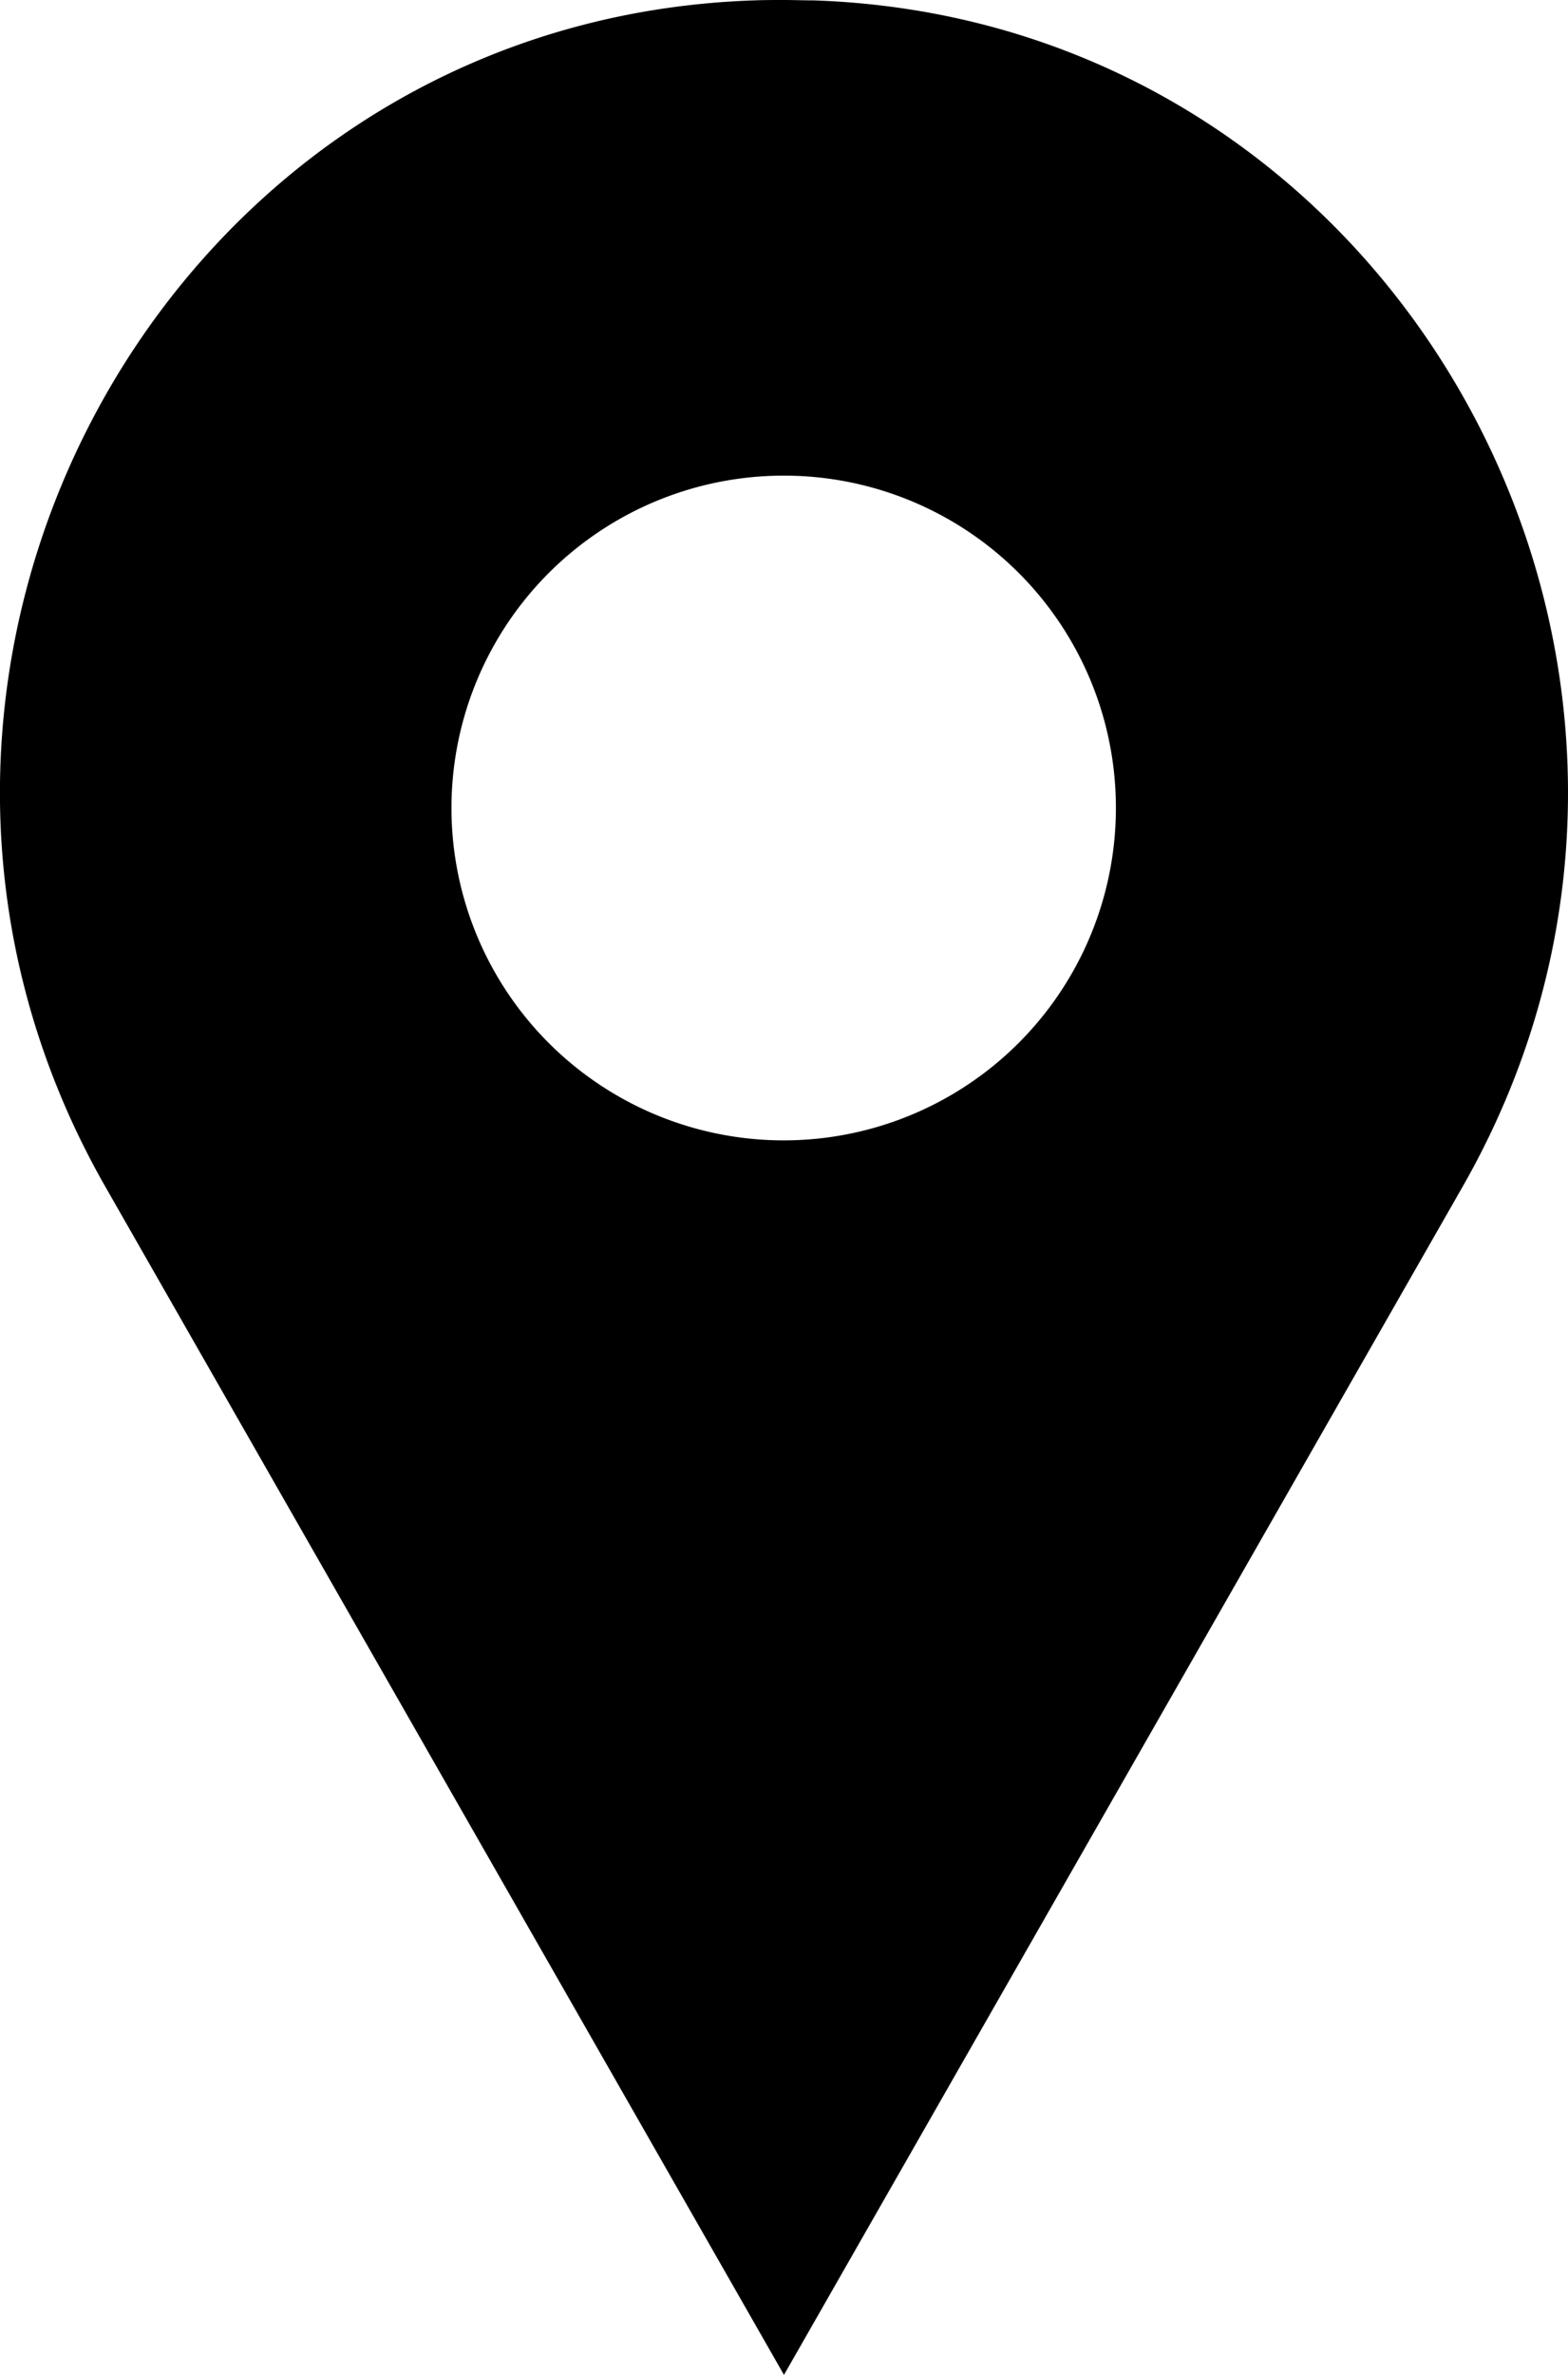 <svg id="Layer_1" data-name="Layer 1" xmlns="http://www.w3.org/2000/svg" viewBox="0 0 321.23 486.32"><path d="M318,172.3A68.06,68.06,0,1,1,250,104.24,68,68,0,0,1,318,172.3Zm-62-165.38c-2,0-4-.08-6.1-.08s-4,0-6.06.08C122.81,11,50.9,144.69,111,249.9L250,493.16,389,249.9C449.11,144.69,377.16,11,256.08,6.92Z" transform="translate(-89.39 -6.84)"/></svg>